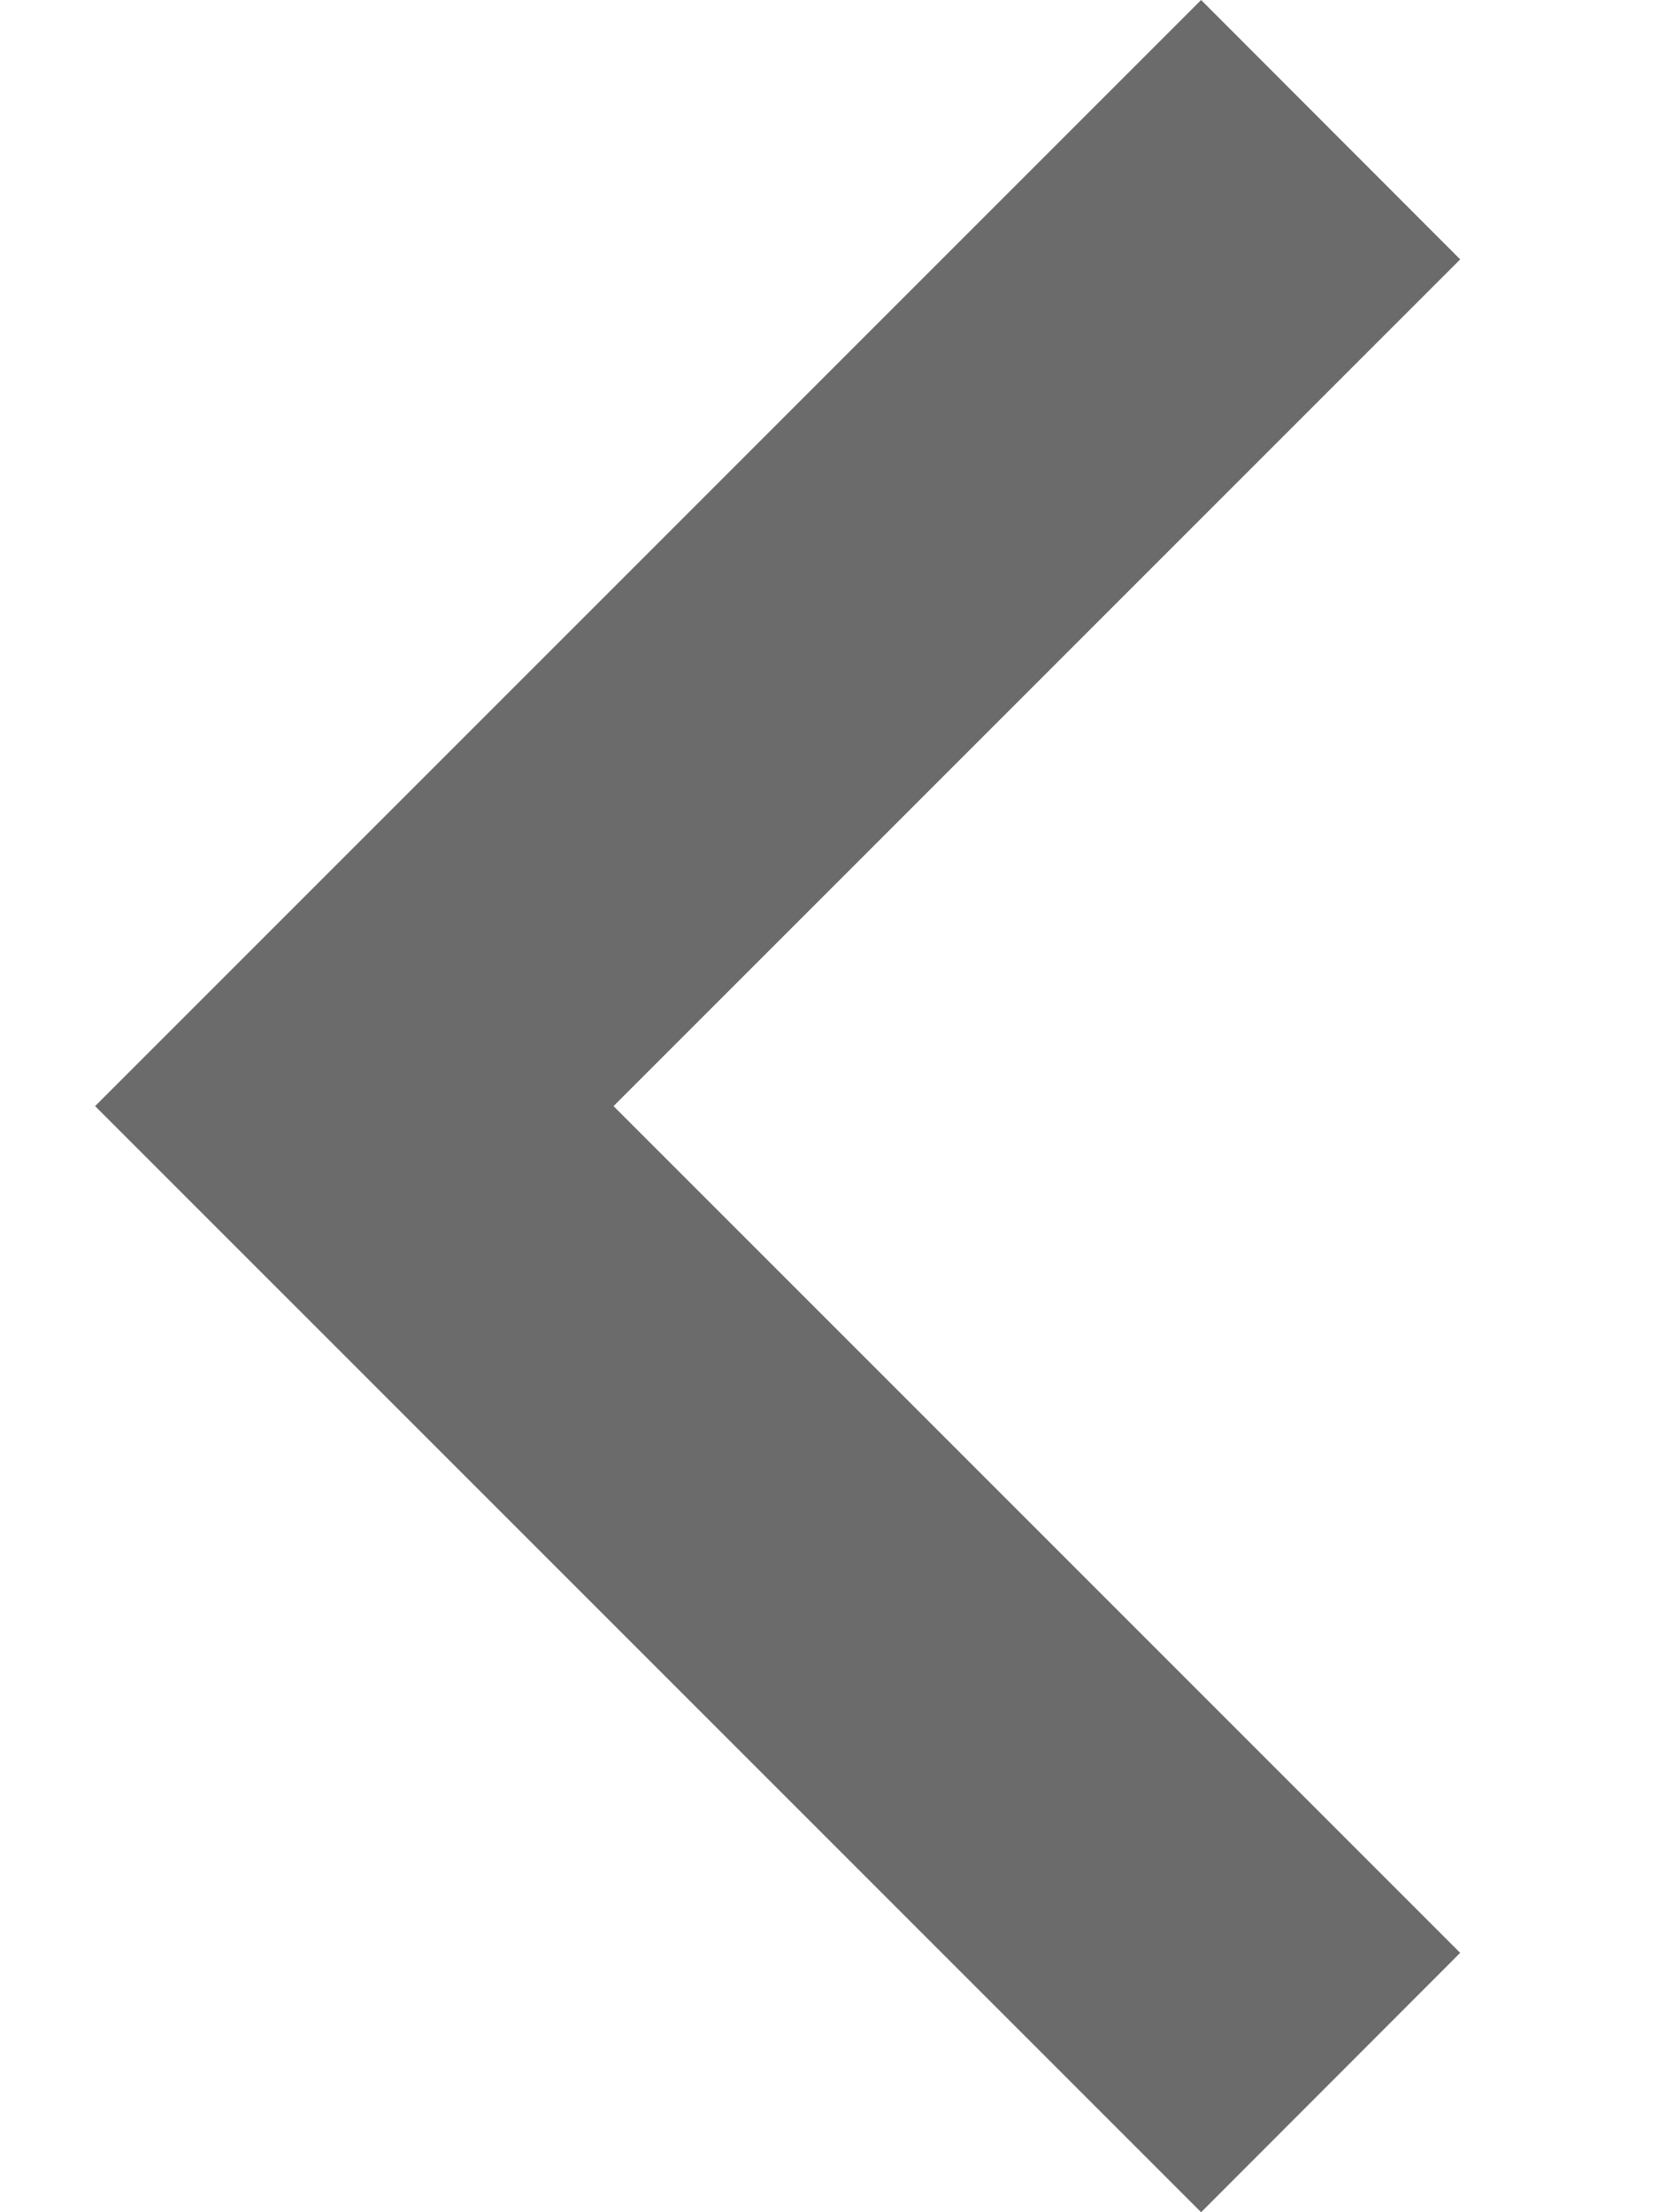 <svg width="6" height="8" viewBox="0 0 6 8" fill="none" xmlns="http://www.w3.org/2000/svg">
<path opacity="0.8" d="M5.281 0.938L2.219 4L5.281 7.062L4.344 8L0.344 4L4.344 0L5.281 0.938Z" fill="#464648"/>
</svg>
